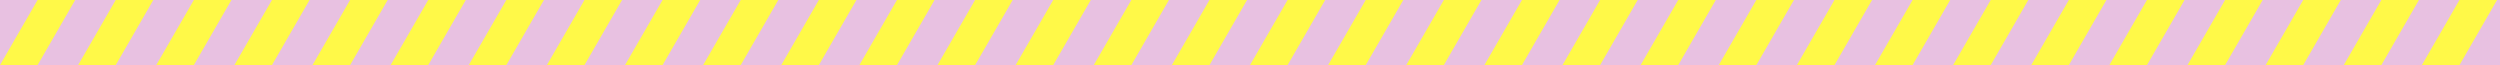 <svg xmlns="http://www.w3.org/2000/svg" xmlns:xlink="http://www.w3.org/1999/xlink" width="768" height="20" viewBox="0 0 768 20">
  <rect x="0" y="0" width="768" height="20" fill="#333333" stroke="none"/>
  <defs>
    <clipPath id="clip-path">
      <rect width="768" height="20" fill="none"/>
    </clipPath>
    <clipPath id="clip-path-2">
      <rect width="1369.088" height="20" fill="none"/>
    </clipPath>
  </defs>
  <g id="line_stripe" clip-path="url(#clip-path)">
    <g id="グループ_52" data-name="グループ 52" transform="translate(0 -3823)">
      <rect id="長方形_319" data-name="長方形 319" width="1369" height="20" transform="translate(0 3823)" fill="#e8c1e1"/>
      <g id="リピートグリッド_12" data-name="リピートグリッド 12" transform="translate(0 3823)" clip-path="url(#clip-path-2)">
        <g transform="translate(0 -3823)">
          <path id="前面オブジェクトで型抜き_2" data-name="前面オブジェクトで型抜き 2" d="M-587.578-141h-11.547l11.547-20h11.524l.017.01L-587.578-141Zm-24,0h-11.548l11.547-20h11.525l.017.01L-611.577-141Z" transform="translate(623.125 3984)" fill="#fff948"/>
        </g>
        <g transform="translate(48 -3823)">
          <path id="前面オブジェクトで型抜き_2-2" data-name="前面オブジェクトで型抜き 2" d="M-587.578-141h-11.547l11.547-20h11.524l.017.01L-587.578-141Zm-24,0h-11.548l11.547-20h11.525l.017.01L-611.577-141Z" transform="translate(623.125 3984)" fill="#fff948"/>
        </g>
        <g transform="translate(96 -3823)">
          <path id="前面オブジェクトで型抜き_2-3" data-name="前面オブジェクトで型抜き 2" d="M-587.578-141h-11.547l11.547-20h11.524l.017.01L-587.578-141Zm-24,0h-11.548l11.547-20h11.525l.017.01L-611.577-141Z" transform="translate(623.125 3984)" fill="#fff948"/>
        </g>
        <g transform="translate(144 -3823)">
          <path id="前面オブジェクトで型抜き_2-4" data-name="前面オブジェクトで型抜き 2" d="M-587.578-141h-11.547l11.547-20h11.524l.017.01L-587.578-141Zm-24,0h-11.548l11.547-20h11.525l.017.01L-611.577-141Z" transform="translate(623.125 3984)" fill="#fff948"/>
        </g>
        <g transform="translate(192 -3823)">
          <path id="前面オブジェクトで型抜き_2-5" data-name="前面オブジェクトで型抜き 2" d="M-587.578-141h-11.547l11.547-20h11.524l.017.01L-587.578-141Zm-24,0h-11.548l11.547-20h11.525l.017.01L-611.577-141Z" transform="translate(623.125 3984)" fill="#fff948"/>
        </g>
        <g transform="translate(240 -3823)">
          <path id="前面オブジェクトで型抜き_2-6" data-name="前面オブジェクトで型抜き 2" d="M-587.578-141h-11.547l11.547-20h11.524l.017.01L-587.578-141Zm-24,0h-11.548l11.547-20h11.525l.017.01L-611.577-141Z" transform="translate(623.125 3984)" fill="#fff948"/>
        </g>
        <g transform="translate(288 -3823)">
          <path id="前面オブジェクトで型抜き_2-7" data-name="前面オブジェクトで型抜き 2" d="M-587.578-141h-11.547l11.547-20h11.524l.017.01L-587.578-141Zm-24,0h-11.548l11.547-20h11.525l.017.01L-611.577-141Z" transform="translate(623.125 3984)" fill="#fff948"/>
        </g>
        <g transform="translate(336 -3823)">
          <path id="前面オブジェクトで型抜き_2-8" data-name="前面オブジェクトで型抜き 2" d="M-587.578-141h-11.547l11.547-20h11.524l.017.01L-587.578-141Zm-24,0h-11.548l11.547-20h11.525l.017.01L-611.577-141Z" transform="translate(623.125 3984)" fill="#fff948"/>
        </g>
        <g transform="translate(384 -3823)">
          <path id="前面オブジェクトで型抜き_2-9" data-name="前面オブジェクトで型抜き 2" d="M-587.578-141h-11.547l11.547-20h11.524l.017.01L-587.578-141Zm-24,0h-11.548l11.547-20h11.525l.017.01L-611.577-141Z" transform="translate(623.125 3984)" fill="#fff948"/>
        </g>
        <g transform="translate(432 -3823)">
          <path id="前面オブジェクトで型抜き_2-10" data-name="前面オブジェクトで型抜き 2" d="M-587.578-141h-11.547l11.547-20h11.524l.017.01L-587.578-141Zm-24,0h-11.548l11.547-20h11.525l.017.01L-611.577-141Z" transform="translate(623.125 3984)" fill="#fff948"/>
        </g>
        <g transform="translate(480 -3823)">
          <path id="前面オブジェクトで型抜き_2-11" data-name="前面オブジェクトで型抜き 2" d="M-587.578-141h-11.547l11.547-20h11.524l.017.01L-587.578-141Zm-24,0h-11.548l11.547-20h11.525l.017.01L-611.577-141Z" transform="translate(623.125 3984)" fill="#fff948"/>
        </g>
        <g transform="translate(528 -3823)">
          <path id="前面オブジェクトで型抜き_2-12" data-name="前面オブジェクトで型抜き 2" d="M-587.578-141h-11.547l11.547-20h11.524l.017.01L-587.578-141Zm-24,0h-11.548l11.547-20h11.525l.017.01L-611.577-141Z" transform="translate(623.125 3984)" fill="#fff948"/>
        </g>
        <g transform="translate(576 -3823)">
          <path id="前面オブジェクトで型抜き_2-13" data-name="前面オブジェクトで型抜き 2" d="M-587.578-141h-11.547l11.547-20h11.524l.017.01L-587.578-141Zm-24,0h-11.548l11.547-20h11.525l.017.01L-611.577-141Z" transform="translate(623.125 3984)" fill="#fff948"/>
        </g>
        <g transform="translate(624 -3823)">
          <path id="前面オブジェクトで型抜き_2-14" data-name="前面オブジェクトで型抜き 2" d="M-587.578-141h-11.547l11.547-20h11.524l.017.01L-587.578-141Zm-24,0h-11.548l11.547-20h11.525l.017.01L-611.577-141Z" transform="translate(623.125 3984)" fill="#fff948"/>
        </g>
        <g transform="translate(672 -3823)">
          <path id="前面オブジェクトで型抜き_2-15" data-name="前面オブジェクトで型抜き 2" d="M-587.578-141h-11.547l11.547-20h11.524l.017.01L-587.578-141Zm-24,0h-11.548l11.547-20h11.525l.017.01L-611.577-141Z" transform="translate(623.125 3984)" fill="#fff948"/>
        </g>
        <g transform="translate(720 -3823)">
          <path id="前面オブジェクトで型抜き_2-16" data-name="前面オブジェクトで型抜き 2" d="M-587.578-141h-11.547l11.547-20h11.524l.017.01L-587.578-141Zm-24,0h-11.548l11.547-20h11.525l.017.01L-611.577-141Z" transform="translate(623.125 3984)" fill="#fff948"/>
        </g>
        <g transform="translate(768 -3823)">
          <path id="前面オブジェクトで型抜き_2-17" data-name="前面オブジェクトで型抜き 2" d="M-587.578-141h-11.547l11.547-20h11.524l.017.01L-587.578-141Zm-24,0h-11.548l11.547-20h11.525l.017.01L-611.577-141Z" transform="translate(623.125 3984)" fill="#fff948"/>
        </g>
        <g transform="translate(816 -3823)">
          <path id="前面オブジェクトで型抜き_2-18" data-name="前面オブジェクトで型抜き 2" d="M-587.578-141h-11.547l11.547-20h11.524l.017.01L-587.578-141Zm-24,0h-11.548l11.547-20h11.525l.017.01L-611.577-141Z" transform="translate(623.125 3984)" fill="#fff948"/>
        </g>
        <g transform="translate(864 -3823)">
          <path id="前面オブジェクトで型抜き_2-19" data-name="前面オブジェクトで型抜き 2" d="M-587.578-141h-11.547l11.547-20h11.524l.017.01L-587.578-141Zm-24,0h-11.548l11.547-20h11.525l.017.01L-611.577-141Z" transform="translate(623.125 3984)" fill="#fff948"/>
        </g>
        <g transform="translate(912 -3823)">
          <path id="前面オブジェクトで型抜き_2-20" data-name="前面オブジェクトで型抜き 2" d="M-587.578-141h-11.547l11.547-20h11.524l.017.01L-587.578-141Zm-24,0h-11.548l11.547-20h11.525l.017.01L-611.577-141Z" transform="translate(623.125 3984)" fill="#fff948"/>
        </g>
        <g transform="translate(960 -3823)">
          <path id="前面オブジェクトで型抜き_2-21" data-name="前面オブジェクトで型抜き 2" d="M-587.578-141h-11.547l11.547-20h11.524l.017.01L-587.578-141Zm-24,0h-11.548l11.547-20h11.525l.017.01L-611.577-141Z" transform="translate(623.125 3984)" fill="#fff948"/>
        </g>
        <g transform="translate(1008 -3823)">
          <path id="前面オブジェクトで型抜き_2-22" data-name="前面オブジェクトで型抜き 2" d="M-587.578-141h-11.547l11.547-20h11.524l.017.01L-587.578-141Zm-24,0h-11.548l11.547-20h11.525l.017.01L-611.577-141Z" transform="translate(623.125 3984)" fill="#fff948"/>
        </g>
        <g transform="translate(1056 -3823)">
          <path id="前面オブジェクトで型抜き_2-23" data-name="前面オブジェクトで型抜き 2" d="M-587.578-141h-11.547l11.547-20h11.524l.017.01L-587.578-141Zm-24,0h-11.548l11.547-20h11.525l.017.01L-611.577-141Z" transform="translate(623.125 3984)" fill="#fff948"/>
        </g>
        <g transform="translate(1104 -3823)">
          <path id="前面オブジェクトで型抜き_2-24" data-name="前面オブジェクトで型抜き 2" d="M-587.578-141h-11.547l11.547-20h11.524l.017.01L-587.578-141Zm-24,0h-11.548l11.547-20h11.525l.017.01L-611.577-141Z" transform="translate(623.125 3984)" fill="#fff948"/>
        </g>
        <g transform="translate(1152 -3823)">
          <path id="前面オブジェクトで型抜き_2-25" data-name="前面オブジェクトで型抜き 2" d="M-587.578-141h-11.547l11.547-20h11.524l.017.01L-587.578-141Zm-24,0h-11.548l11.547-20h11.525l.017.01L-611.577-141Z" transform="translate(623.125 3984)" fill="#fff948"/>
        </g>
        <g transform="translate(1200 -3823)">
          <path id="前面オブジェクトで型抜き_2-26" data-name="前面オブジェクトで型抜き 2" d="M-587.578-141h-11.547l11.547-20h11.524l.017.01L-587.578-141Zm-24,0h-11.548l11.547-20h11.525l.017.01L-611.577-141Z" transform="translate(623.125 3984)" fill="#fff948"/>
        </g>
        <g transform="translate(1248 -3823)">
          <path id="前面オブジェクトで型抜き_2-27" data-name="前面オブジェクトで型抜き 2" d="M-587.578-141h-11.547l11.547-20h11.524l.017.01L-587.578-141Zm-24,0h-11.548l11.547-20h11.525l.017.01L-611.577-141Z" transform="translate(623.125 3984)" fill="#fff948"/>
        </g>
        <g transform="translate(1296 -3823)">
          <path id="前面オブジェクトで型抜き_2-28" data-name="前面オブジェクトで型抜き 2" d="M-587.578-141h-11.547l11.547-20h11.524l.017.01L-587.578-141Zm-24,0h-11.548l11.547-20h11.525l.017.01L-611.577-141Z" transform="translate(623.125 3984)" fill="#fff948"/>
        </g>
        <g transform="translate(1344 -3823)">
          <path id="前面オブジェクトで型抜き_2-29" data-name="前面オブジェクトで型抜き 2" d="M-587.578-141h-11.547l11.547-20h11.524l.017.01L-587.578-141Zm-24,0h-11.548l11.547-20h11.525l.017.01L-611.577-141Z" transform="translate(623.125 3984)" fill="#fff948"/>
        </g>
      </g>
    </g>
  </g>
</svg>
